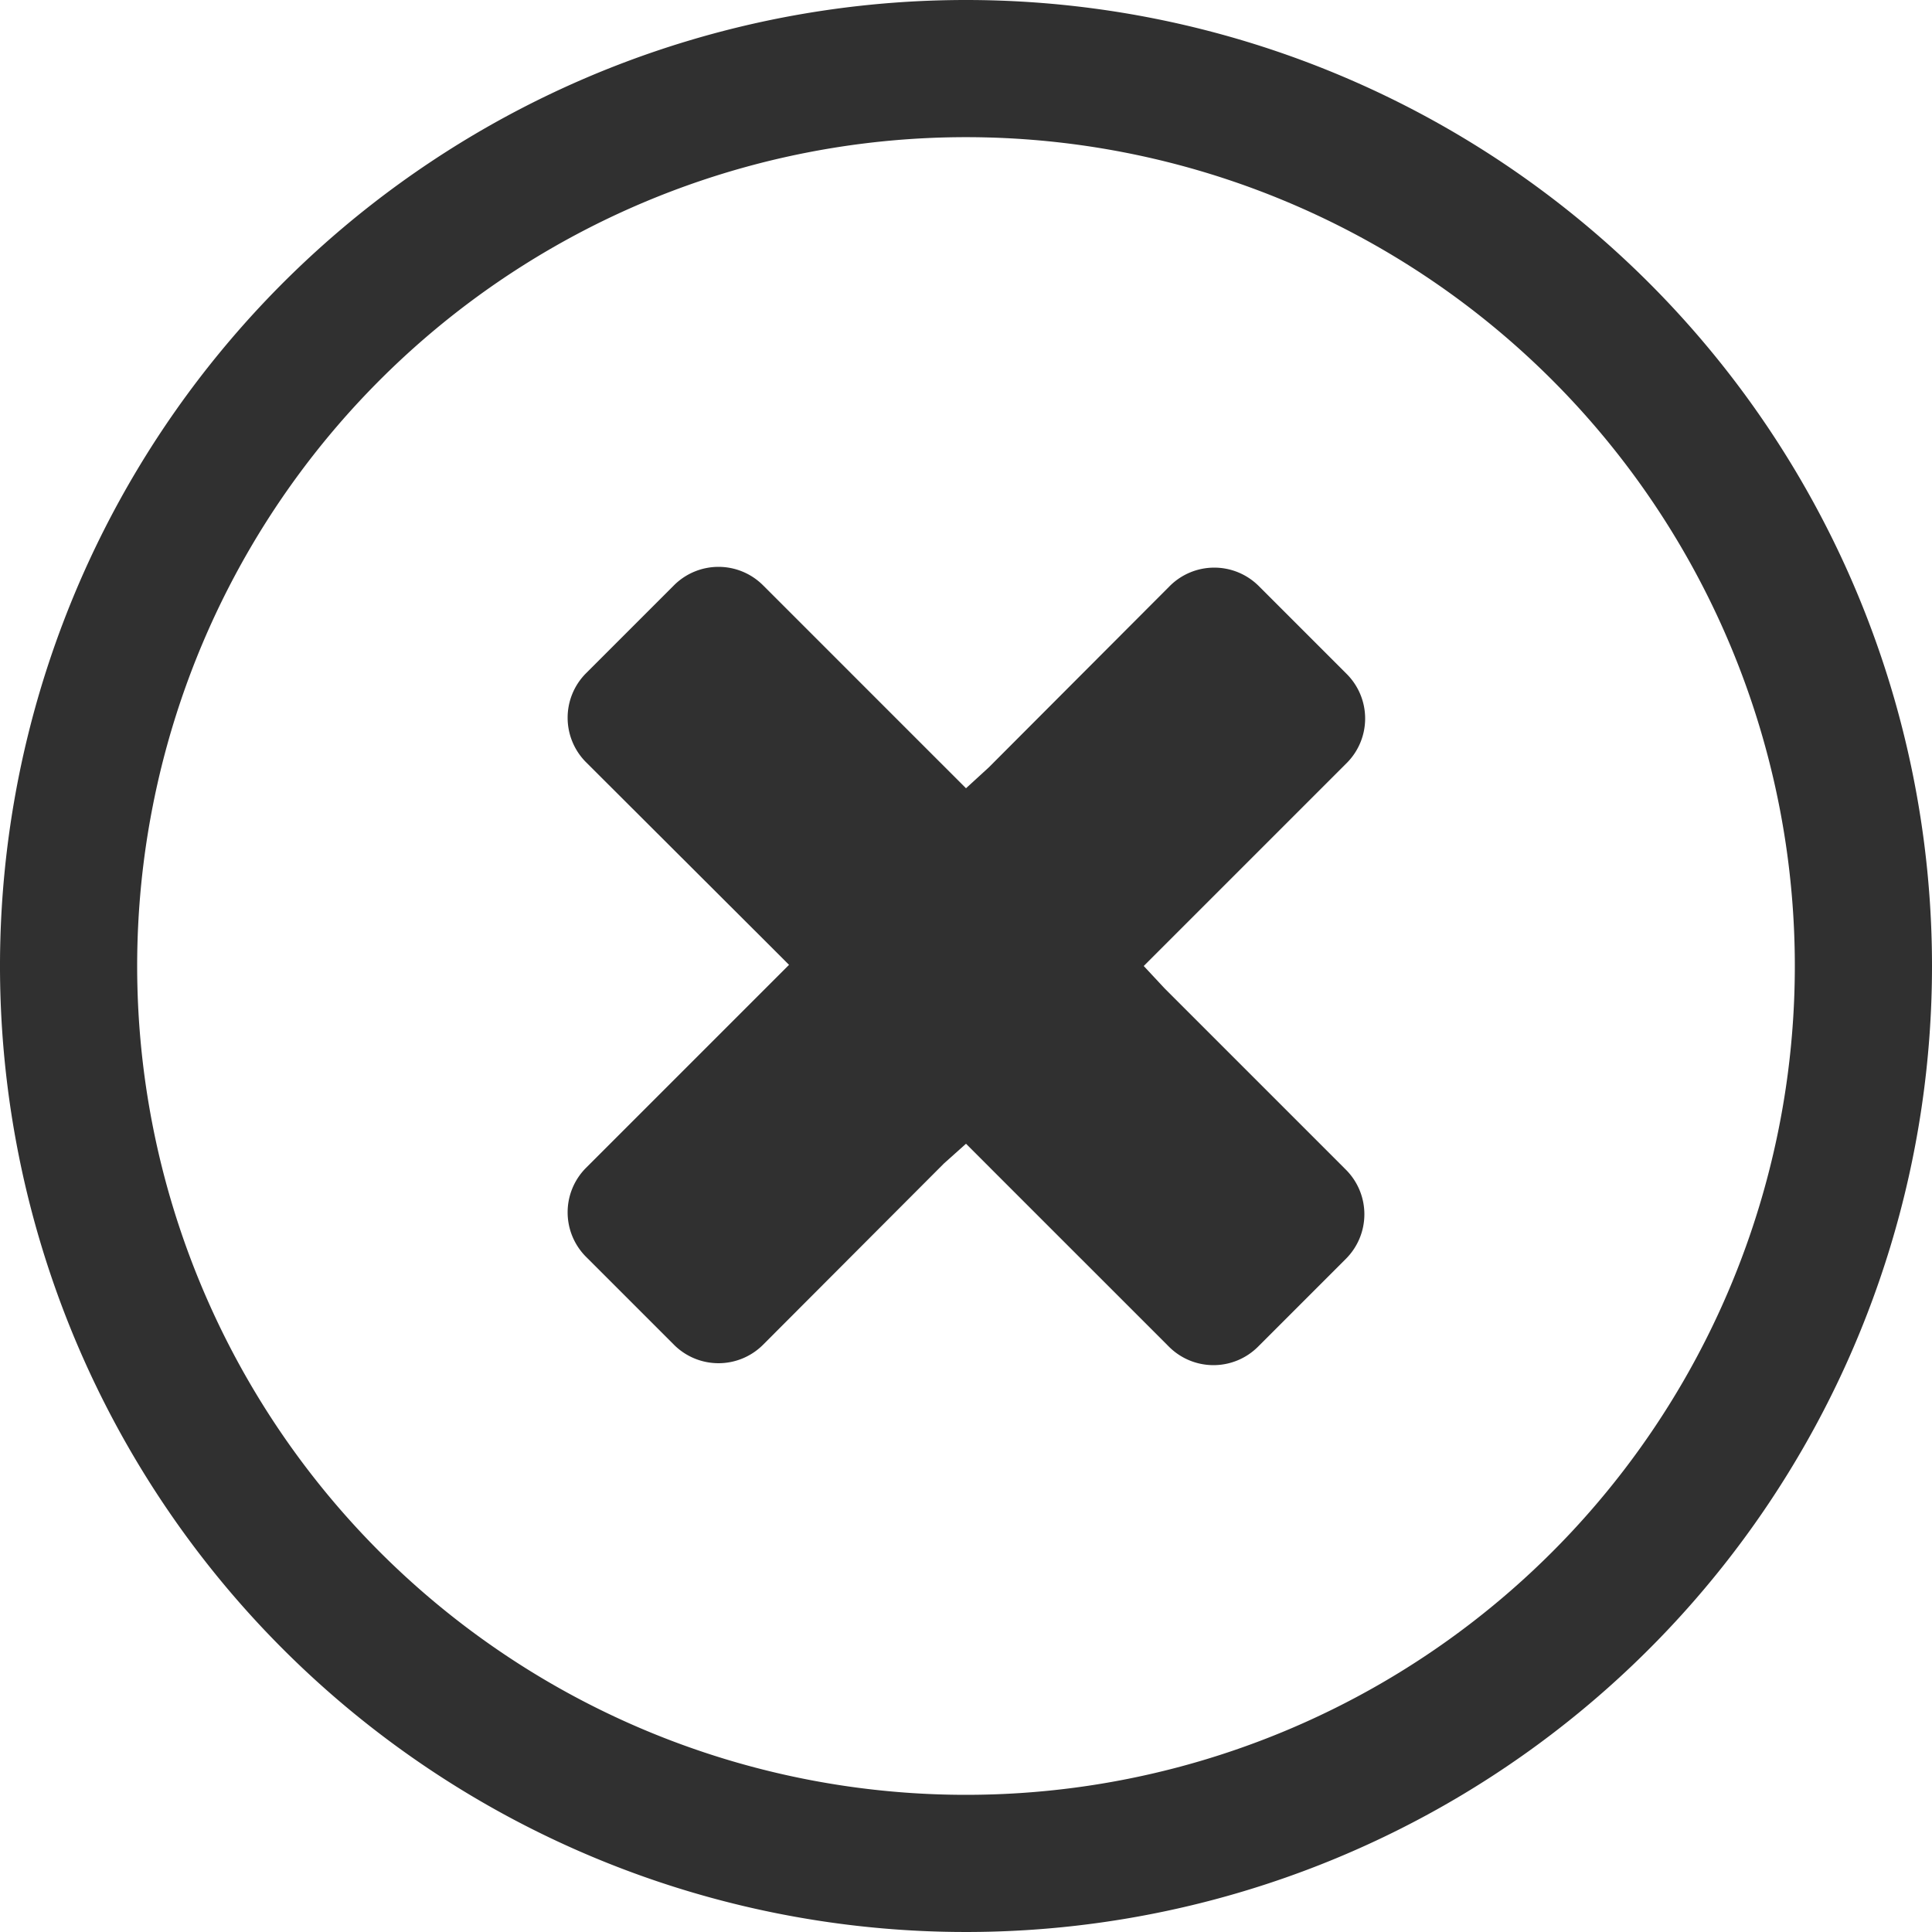 <svg id="Layer_1" data-name="Layer 1" xmlns="http://www.w3.org/2000/svg" viewBox="0 0 50 50"><defs><style>.cls-1{fill:#303030;}</style></defs><title>Relatório - icons</title><path class="cls-1" d="M25,0A25,25,0,1,0,50,25,25,25,0,0,0,25,0Zm0,46.45A21.45,21.45,0,1,1,46.45,25,21.45,21.45,0,0,1,25,46.45Z"/><path class="cls-1" d="M30.14,25.58h0L29.6,25l5.26-5.26a1.63,1.63,0,0,0,0-2.29l-2.29-2.29a1.63,1.63,0,0,0-2.29,0l-4.69,4.7h0L25,20.4l-5.26-5.26a1.63,1.63,0,0,0-2.29,0l-2.29,2.29a1.63,1.63,0,0,0,0,2.29l4.7,4.69h0l.56.56-5.26,5.26a1.63,1.63,0,0,0,0,2.29l2.29,2.29a1.63,1.63,0,0,0,2.29,0l4.69-4.7h0L25,29.6l5.26,5.26a1.63,1.63,0,0,0,2.29,0l2.29-2.29a1.63,1.63,0,0,0,0-2.29Z"/></svg>